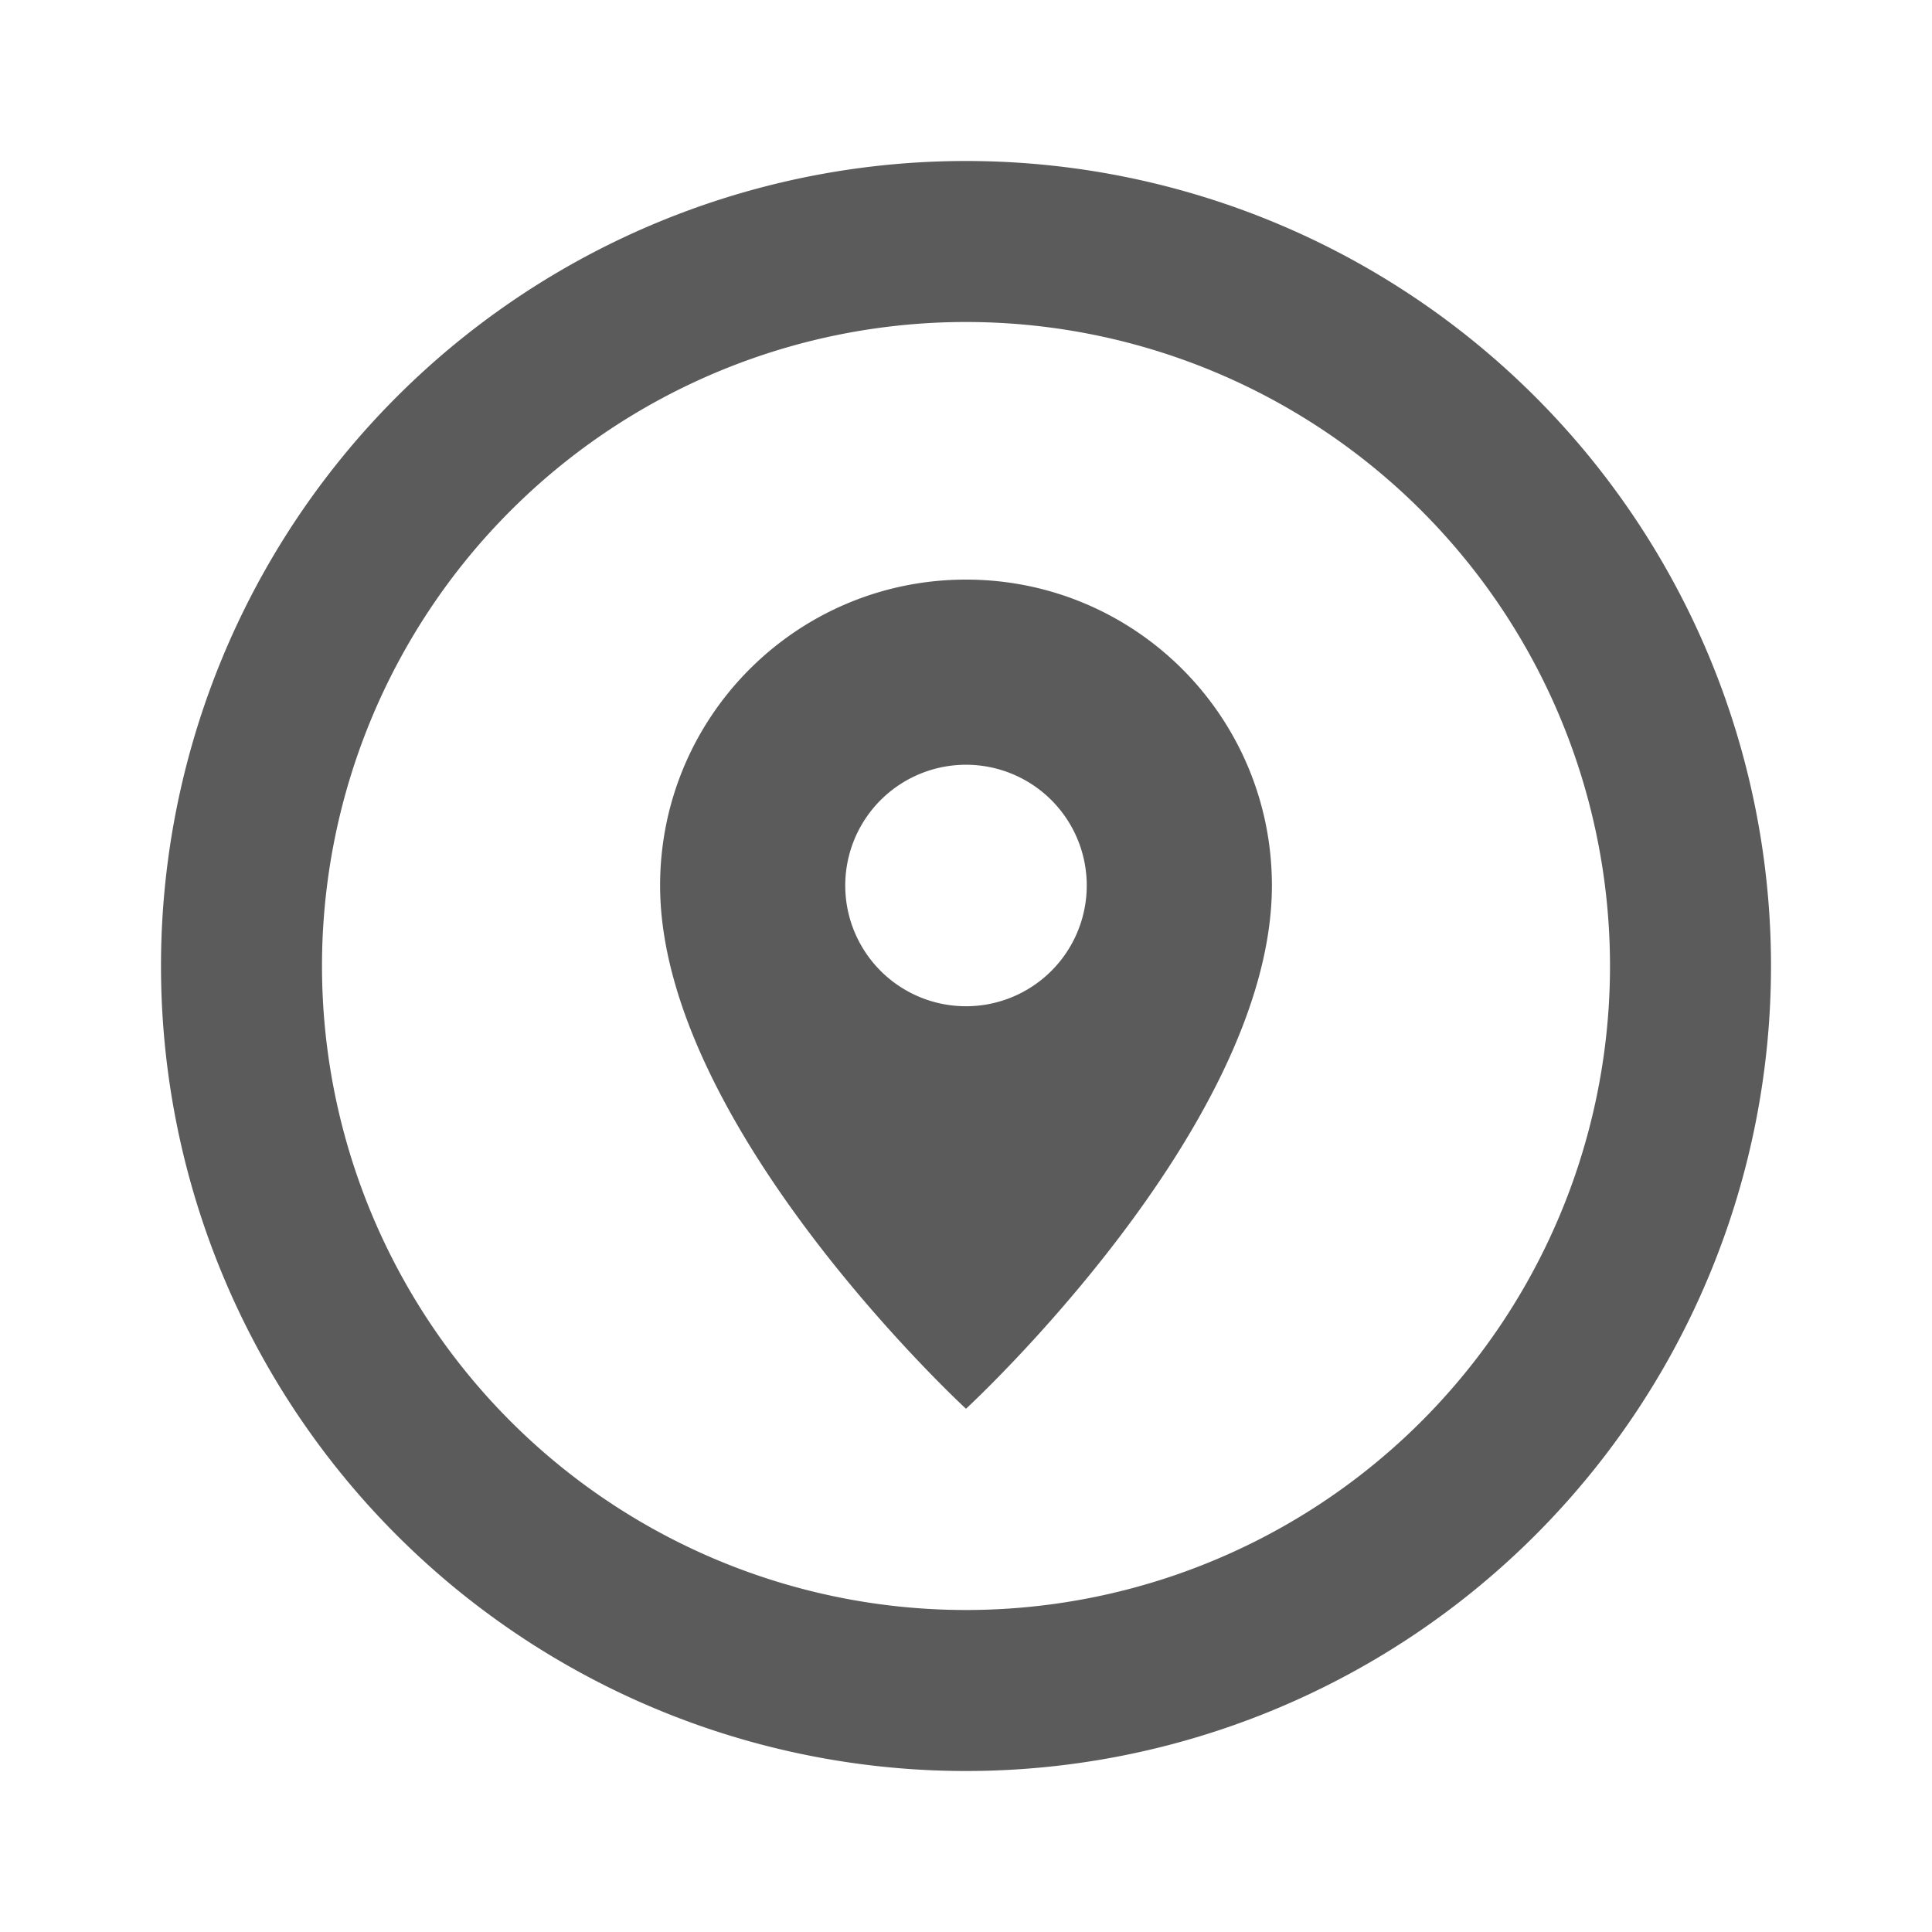 <svg xmlns="http://www.w3.org/2000/svg" viewBox="0 0 24 24"><title>map-marker-circle</title><path fill="#5B5B5B" d="M12,20A8,8 0 0,1 4,12A8,8 0 0,1 12,4A8,8 0 0,1 20,12A8,8 0 0,1 12,20M12,2A10,10 0 0,0 2,12A10,10 0 0,0 12,22A10,10 0 0,0 22,12A10,10 0 0,0 12,2M12,12.5A1.5,1.5 0 0,1 10.5,11A1.5,1.5 0 0,1 12,9.5A1.5,1.5 0 0,1 13.5,11A1.5,1.5 0 0,1 12,12.5M12,7.2C9.9,7.2 8.2,8.9 8.2,11C8.2,14 12,17.5 12,17.5C12,17.5 15.8,14 15.8,11C15.8,8.9 14.1,7.2 12,7.2Z" /></svg>
